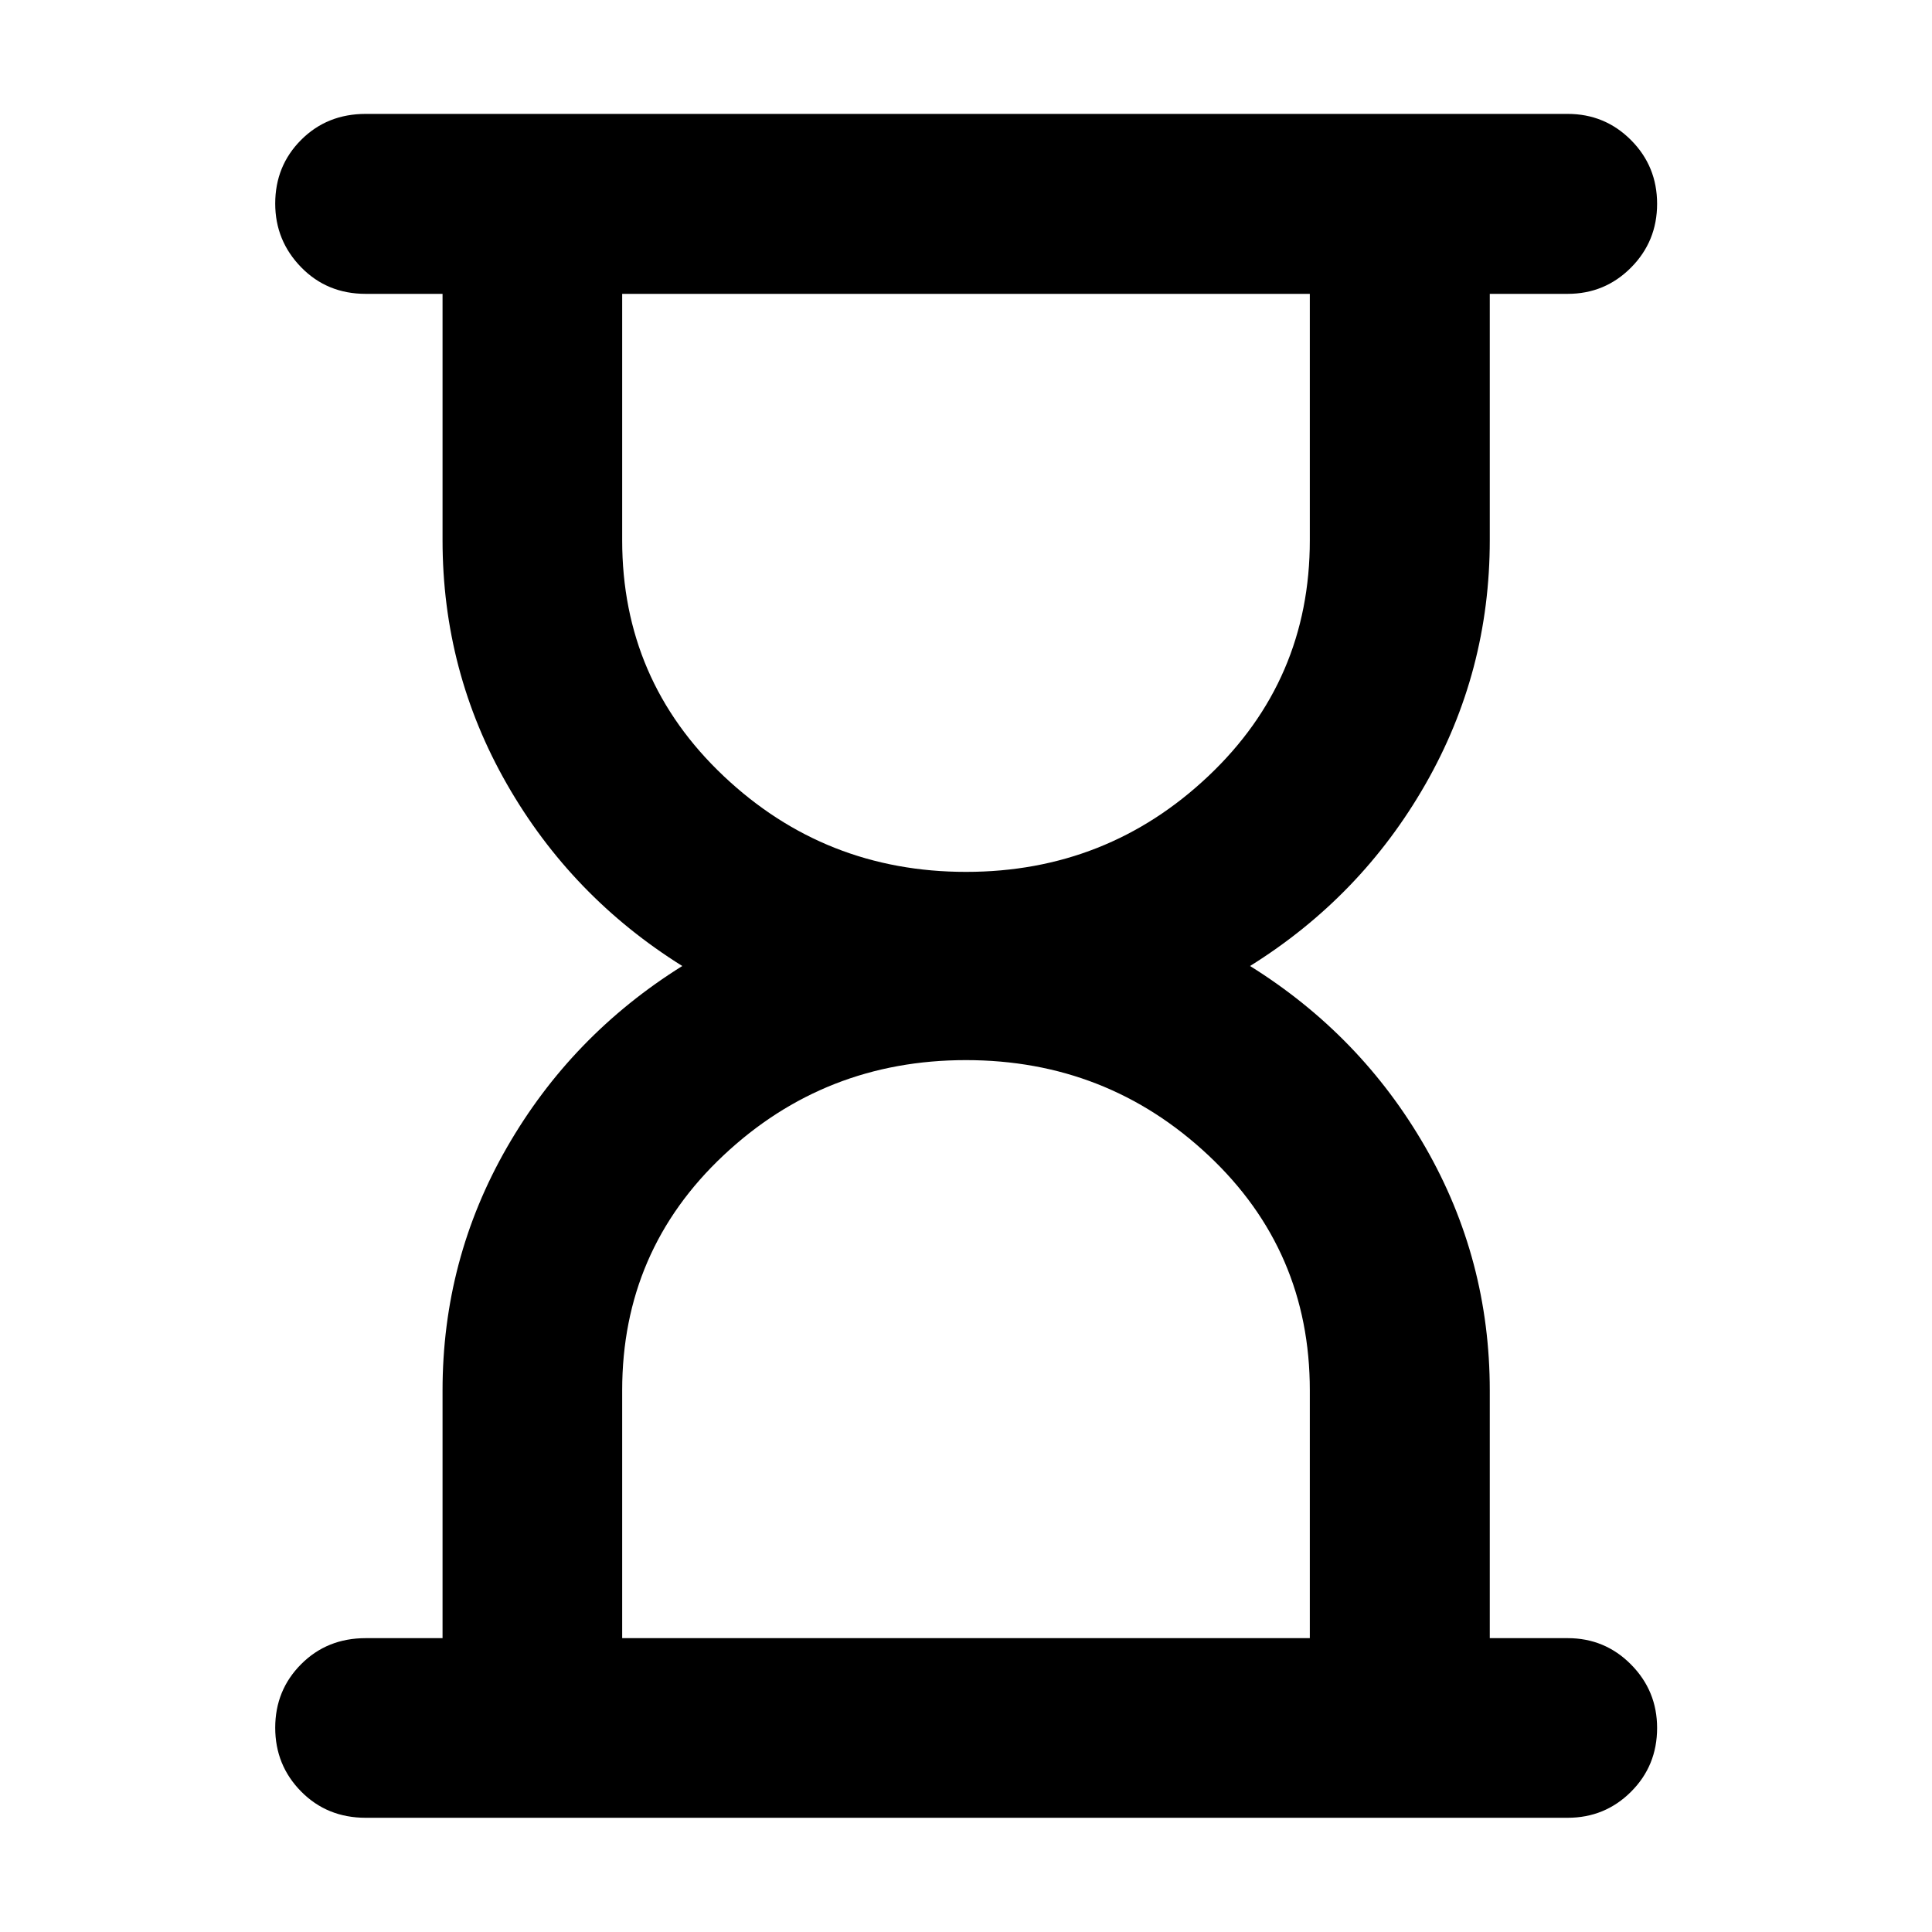 <svg xmlns="http://www.w3.org/2000/svg" height="40" viewBox="0 -960 960 960" width="40"><path d="M309.159-146.014h341.682V-269.16q0-69.456-50.391-116.764-50.391-47.308-120.48-47.308-70.088 0-120.449 47.308-50.362 47.308-50.362 116.764v123.146ZM480.03-526.768q70.088 0 120.449-47.642 50.362-47.641 50.362-117.097v-122.479H309.159v122.479q0 69.456 50.391 117.097 50.391 47.642 120.48 47.642ZM181.717-56.754q-19.188 0-32.075-13.044-12.888-13.044-12.888-31.706 0-18.663 12.888-31.586 12.887-12.924 32.075-12.924h38.182v-123.075q0-65.127 32.015-120.813 32.015-55.685 87.109-90.098-55.094-34.413-87.109-90.311-32.015-55.898-32.015-121.266v-122.409h-38.182q-19.188 0-32.075-13.211-12.888-13.212-12.888-31.645 0-18.768 12.888-31.666 12.887-12.897 32.075-12.897h597.232q18.519 0 31.488 13.014 12.968 13.015 12.968 31.664 0 18.648-12.968 31.695-12.969 13.046-31.488 13.046H740.26v122.409q0 65.368-31.975 121.266Q676.31-514.413 621.136-480q55.174 34.413 87.149 90.098 31.975 55.686 31.975 120.813v123.075h38.689q18.519 0 31.488 13.088 12.968 13.089 12.968 31.536 0 18.782-12.968 31.709-12.969 12.927-31.488 12.927H181.717ZM480-146.014Zm0-667.972Z"/></svg>